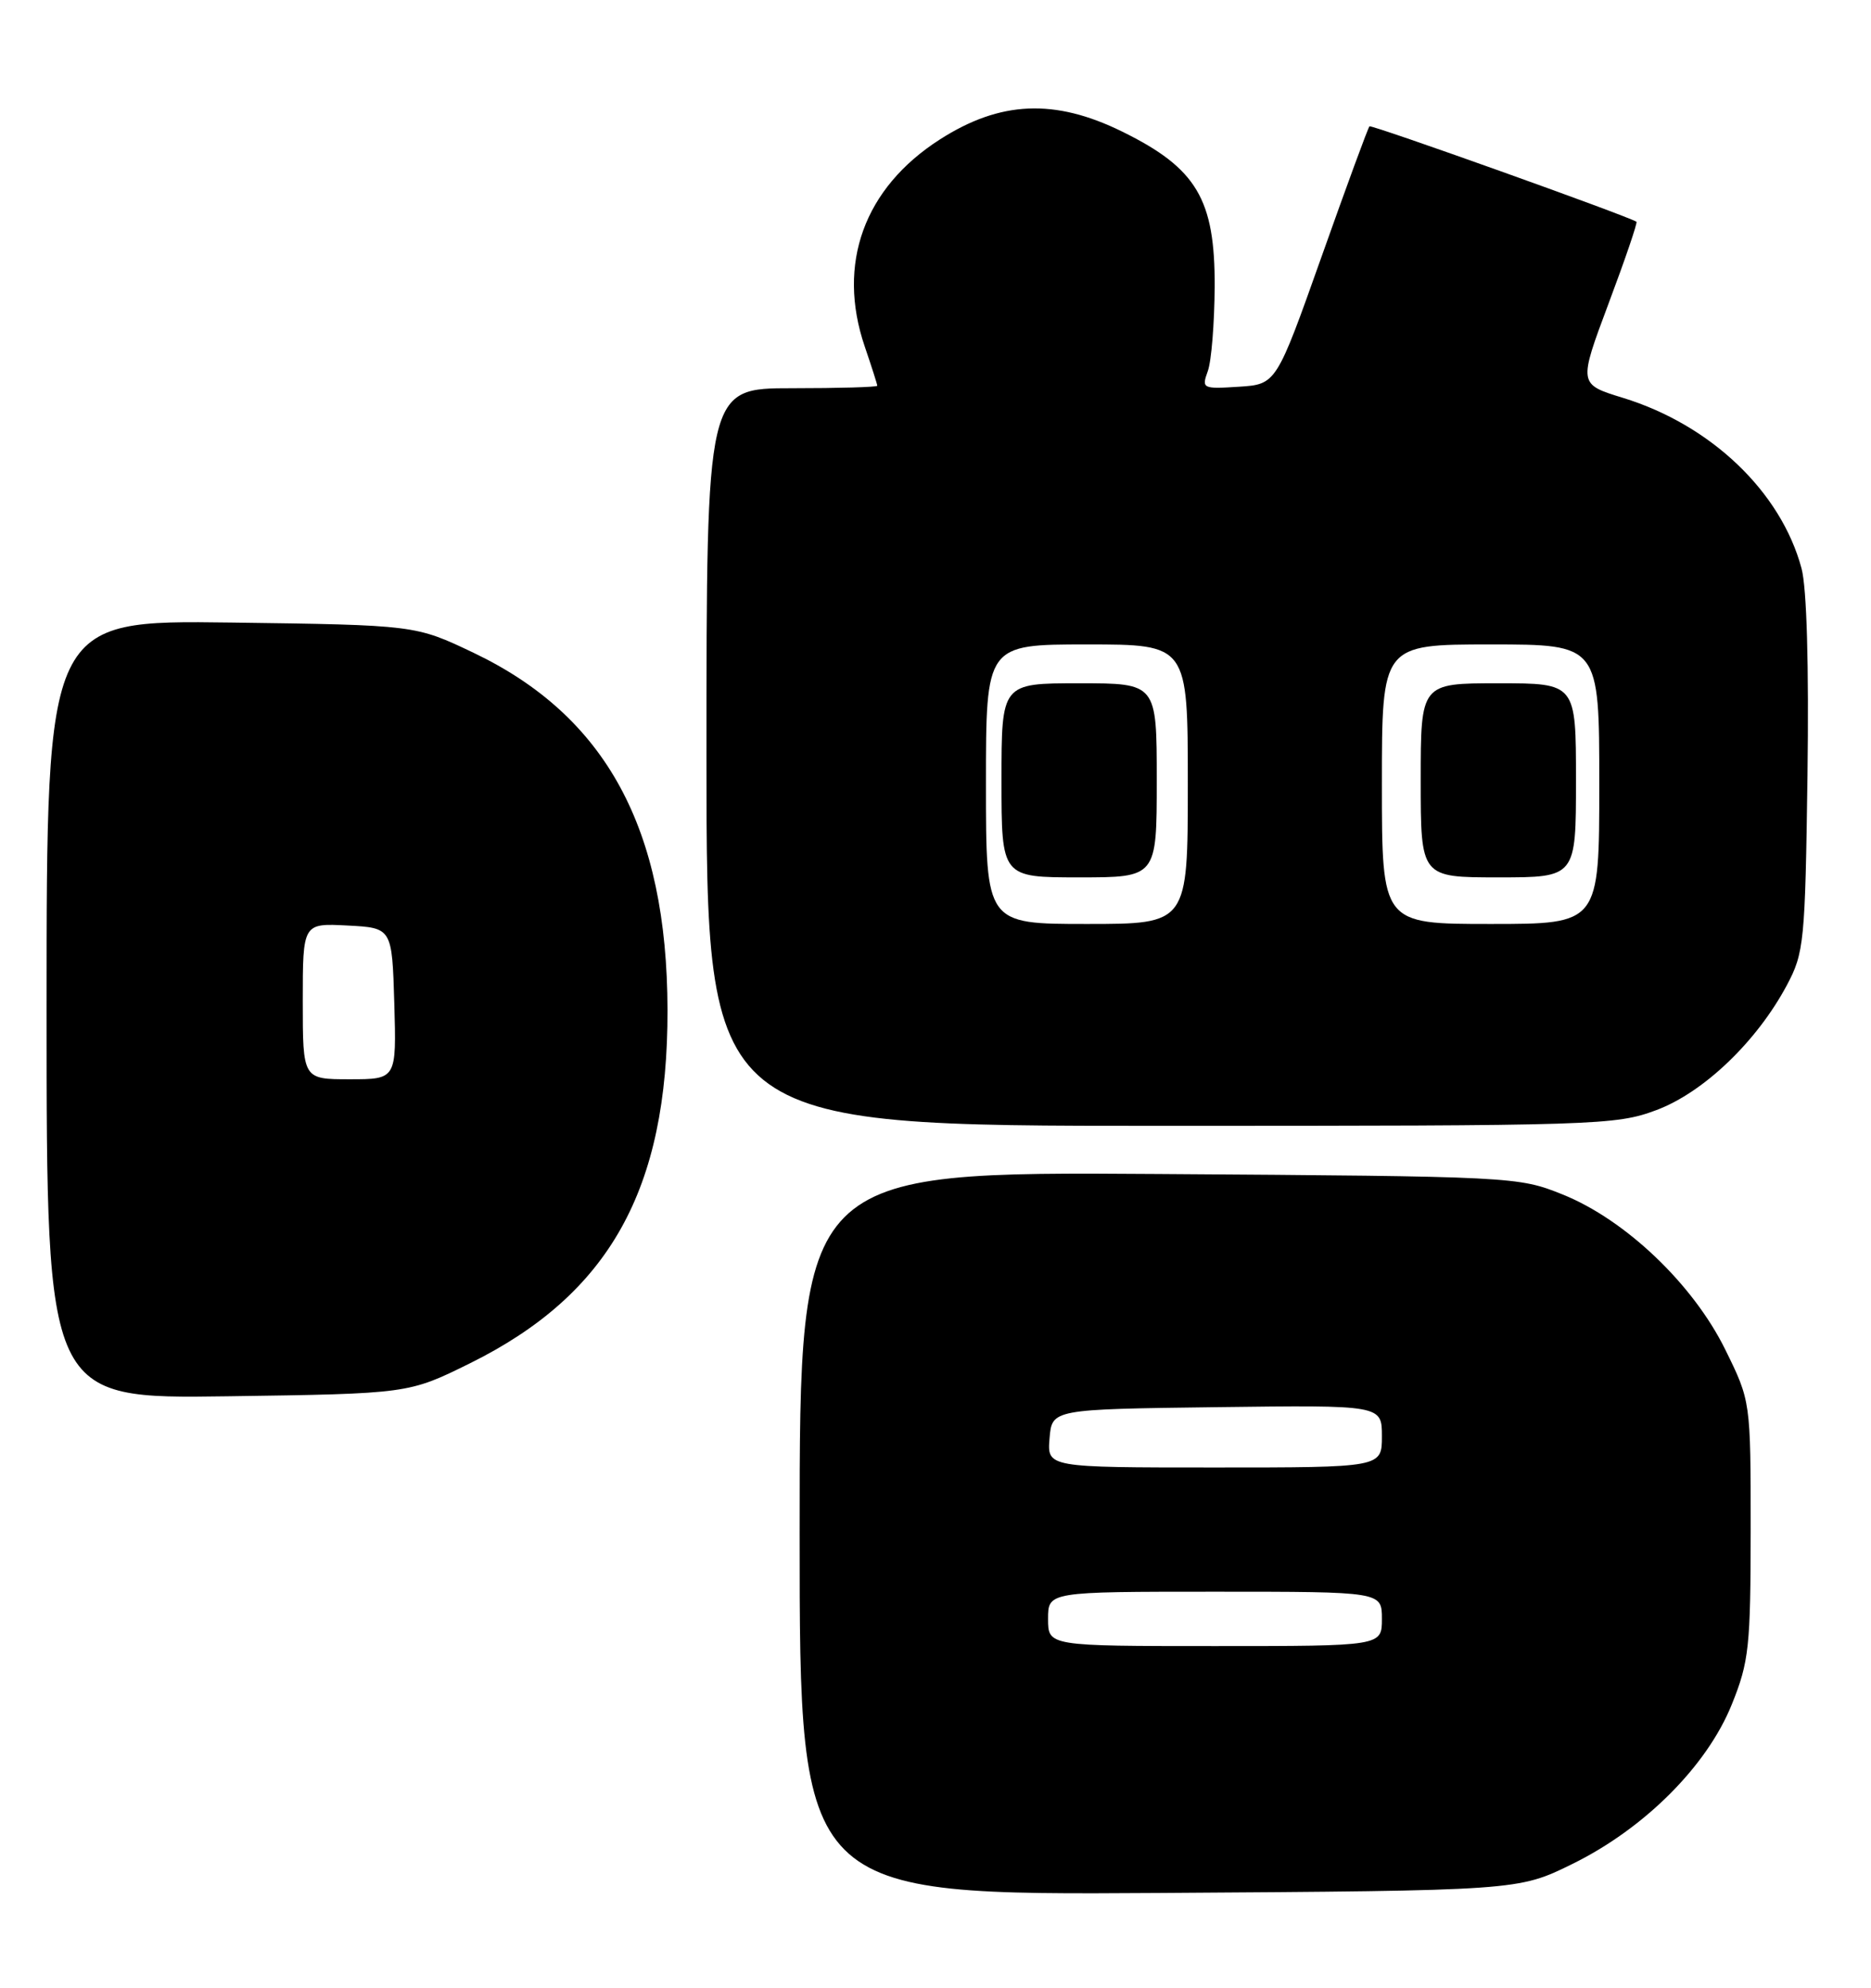 <?xml version="1.0" encoding="UTF-8" standalone="no"?>
<!DOCTYPE svg PUBLIC "-//W3C//DTD SVG 1.1//EN" "http://www.w3.org/Graphics/SVG/1.1/DTD/svg11.dtd" >
<svg xmlns="http://www.w3.org/2000/svg" xmlns:xlink="http://www.w3.org/1999/xlink" version="1.1" viewBox="0 0 241 256">
 <g >
 <path fill="currentColor"
d=" M 202.52 240.07 C 211.83 235.50 219.90 227.42 223.08 219.49 C 225.29 214.01 225.49 212.10 225.50 196.98 C 225.50 180.46 225.50 180.46 222.23 173.82 C 218.09 165.40 209.38 157.10 201.28 153.84 C 195.56 151.54 194.98 151.51 149.25 151.20 C 103.00 150.89 103.00 150.89 103.00 197.49 C 103.00 244.09 103.00 244.09 149.27 243.80 C 195.55 243.50 195.55 243.50 202.52 240.07 Z  M 60.54 175.58 C 78.49 166.70 86.03 153.21 85.98 130.07 C 85.94 106.71 78.07 92.23 61.01 84.08 C 53.50 80.50 53.50 80.50 29.75 80.18 C 6.00 79.87 6.00 79.87 6.00 130.02 C 6.00 180.16 6.00 180.16 29.31 179.83 C 52.61 179.50 52.61 179.50 60.54 175.58 Z  M 213.36 142.97 C 219.45 140.69 226.29 134.14 230.16 126.89 C 232.38 122.72 232.52 121.37 232.82 99.85 C 233.01 85.75 232.73 75.70 232.05 73.20 C 229.40 63.33 220.38 54.72 209.05 51.24 C 203.31 49.48 203.31 49.48 207.19 39.11 C 209.33 33.41 210.95 28.66 210.79 28.56 C 209.51 27.76 176.65 16.02 176.40 16.27 C 176.21 16.45 173.44 24.00 170.23 33.05 C 164.39 49.50 164.39 49.50 159.56 49.81 C 154.90 50.11 154.76 50.04 155.57 47.81 C 156.04 46.54 156.43 41.64 156.46 36.92 C 156.51 25.66 154.14 21.67 144.57 16.96 C 135.86 12.67 128.84 12.97 121.05 17.97 C 111.30 24.22 107.76 33.98 111.38 44.61 C 112.27 47.22 113.00 49.50 113.00 49.68 C 113.00 49.86 108.05 50.00 102.00 50.00 C 91.00 50.00 91.00 50.00 91.00 97.50 C 91.00 145.00 91.00 145.00 149.46 145.00 C 205.78 145.00 208.12 144.93 213.36 142.97 Z  M 135.00 208.50 C 135.00 205.00 135.00 205.00 156.50 205.00 C 178.00 205.00 178.00 205.00 178.00 208.50 C 178.00 212.00 178.00 212.00 156.50 212.00 C 135.00 212.00 135.00 212.00 135.00 208.50 Z  M 135.19 185.25 C 135.50 181.50 135.50 181.50 156.75 181.23 C 178.00 180.96 178.00 180.96 178.00 184.98 C 178.00 189.00 178.00 189.00 156.44 189.00 C 134.88 189.00 134.88 189.00 135.19 185.25 Z  M 39.00 128.95 C 39.00 118.90 39.00 118.90 44.75 119.20 C 50.50 119.50 50.50 119.50 50.79 129.25 C 51.07 139.00 51.07 139.00 45.04 139.00 C 39.00 139.00 39.00 139.00 39.00 128.95 Z  M 127.00 101.00 C 127.00 83.00 127.00 83.00 140.00 83.00 C 153.00 83.00 153.00 83.00 153.00 101.00 C 153.00 119.00 153.00 119.00 140.00 119.00 C 127.00 119.00 127.00 119.00 127.00 101.00 Z  M 149.00 100.50 C 149.00 88.00 149.00 88.00 139.00 88.00 C 129.00 88.00 129.00 88.00 129.00 100.50 C 129.00 113.00 129.00 113.00 139.00 113.00 C 149.00 113.00 149.00 113.00 149.00 100.50 Z  M 178.00 101.00 C 178.00 83.00 178.00 83.00 192.00 83.00 C 206.00 83.00 206.00 83.00 206.00 101.00 C 206.00 119.00 206.00 119.00 192.00 119.00 C 178.00 119.00 178.00 119.00 178.00 101.00 Z  M 203.00 100.50 C 203.00 88.00 203.00 88.00 193.00 88.00 C 183.00 88.00 183.00 88.00 183.00 100.50 C 183.00 113.00 183.00 113.00 193.00 113.00 C 203.00 113.00 203.00 113.00 203.00 100.50 Z "/>
</g>
</svg>
